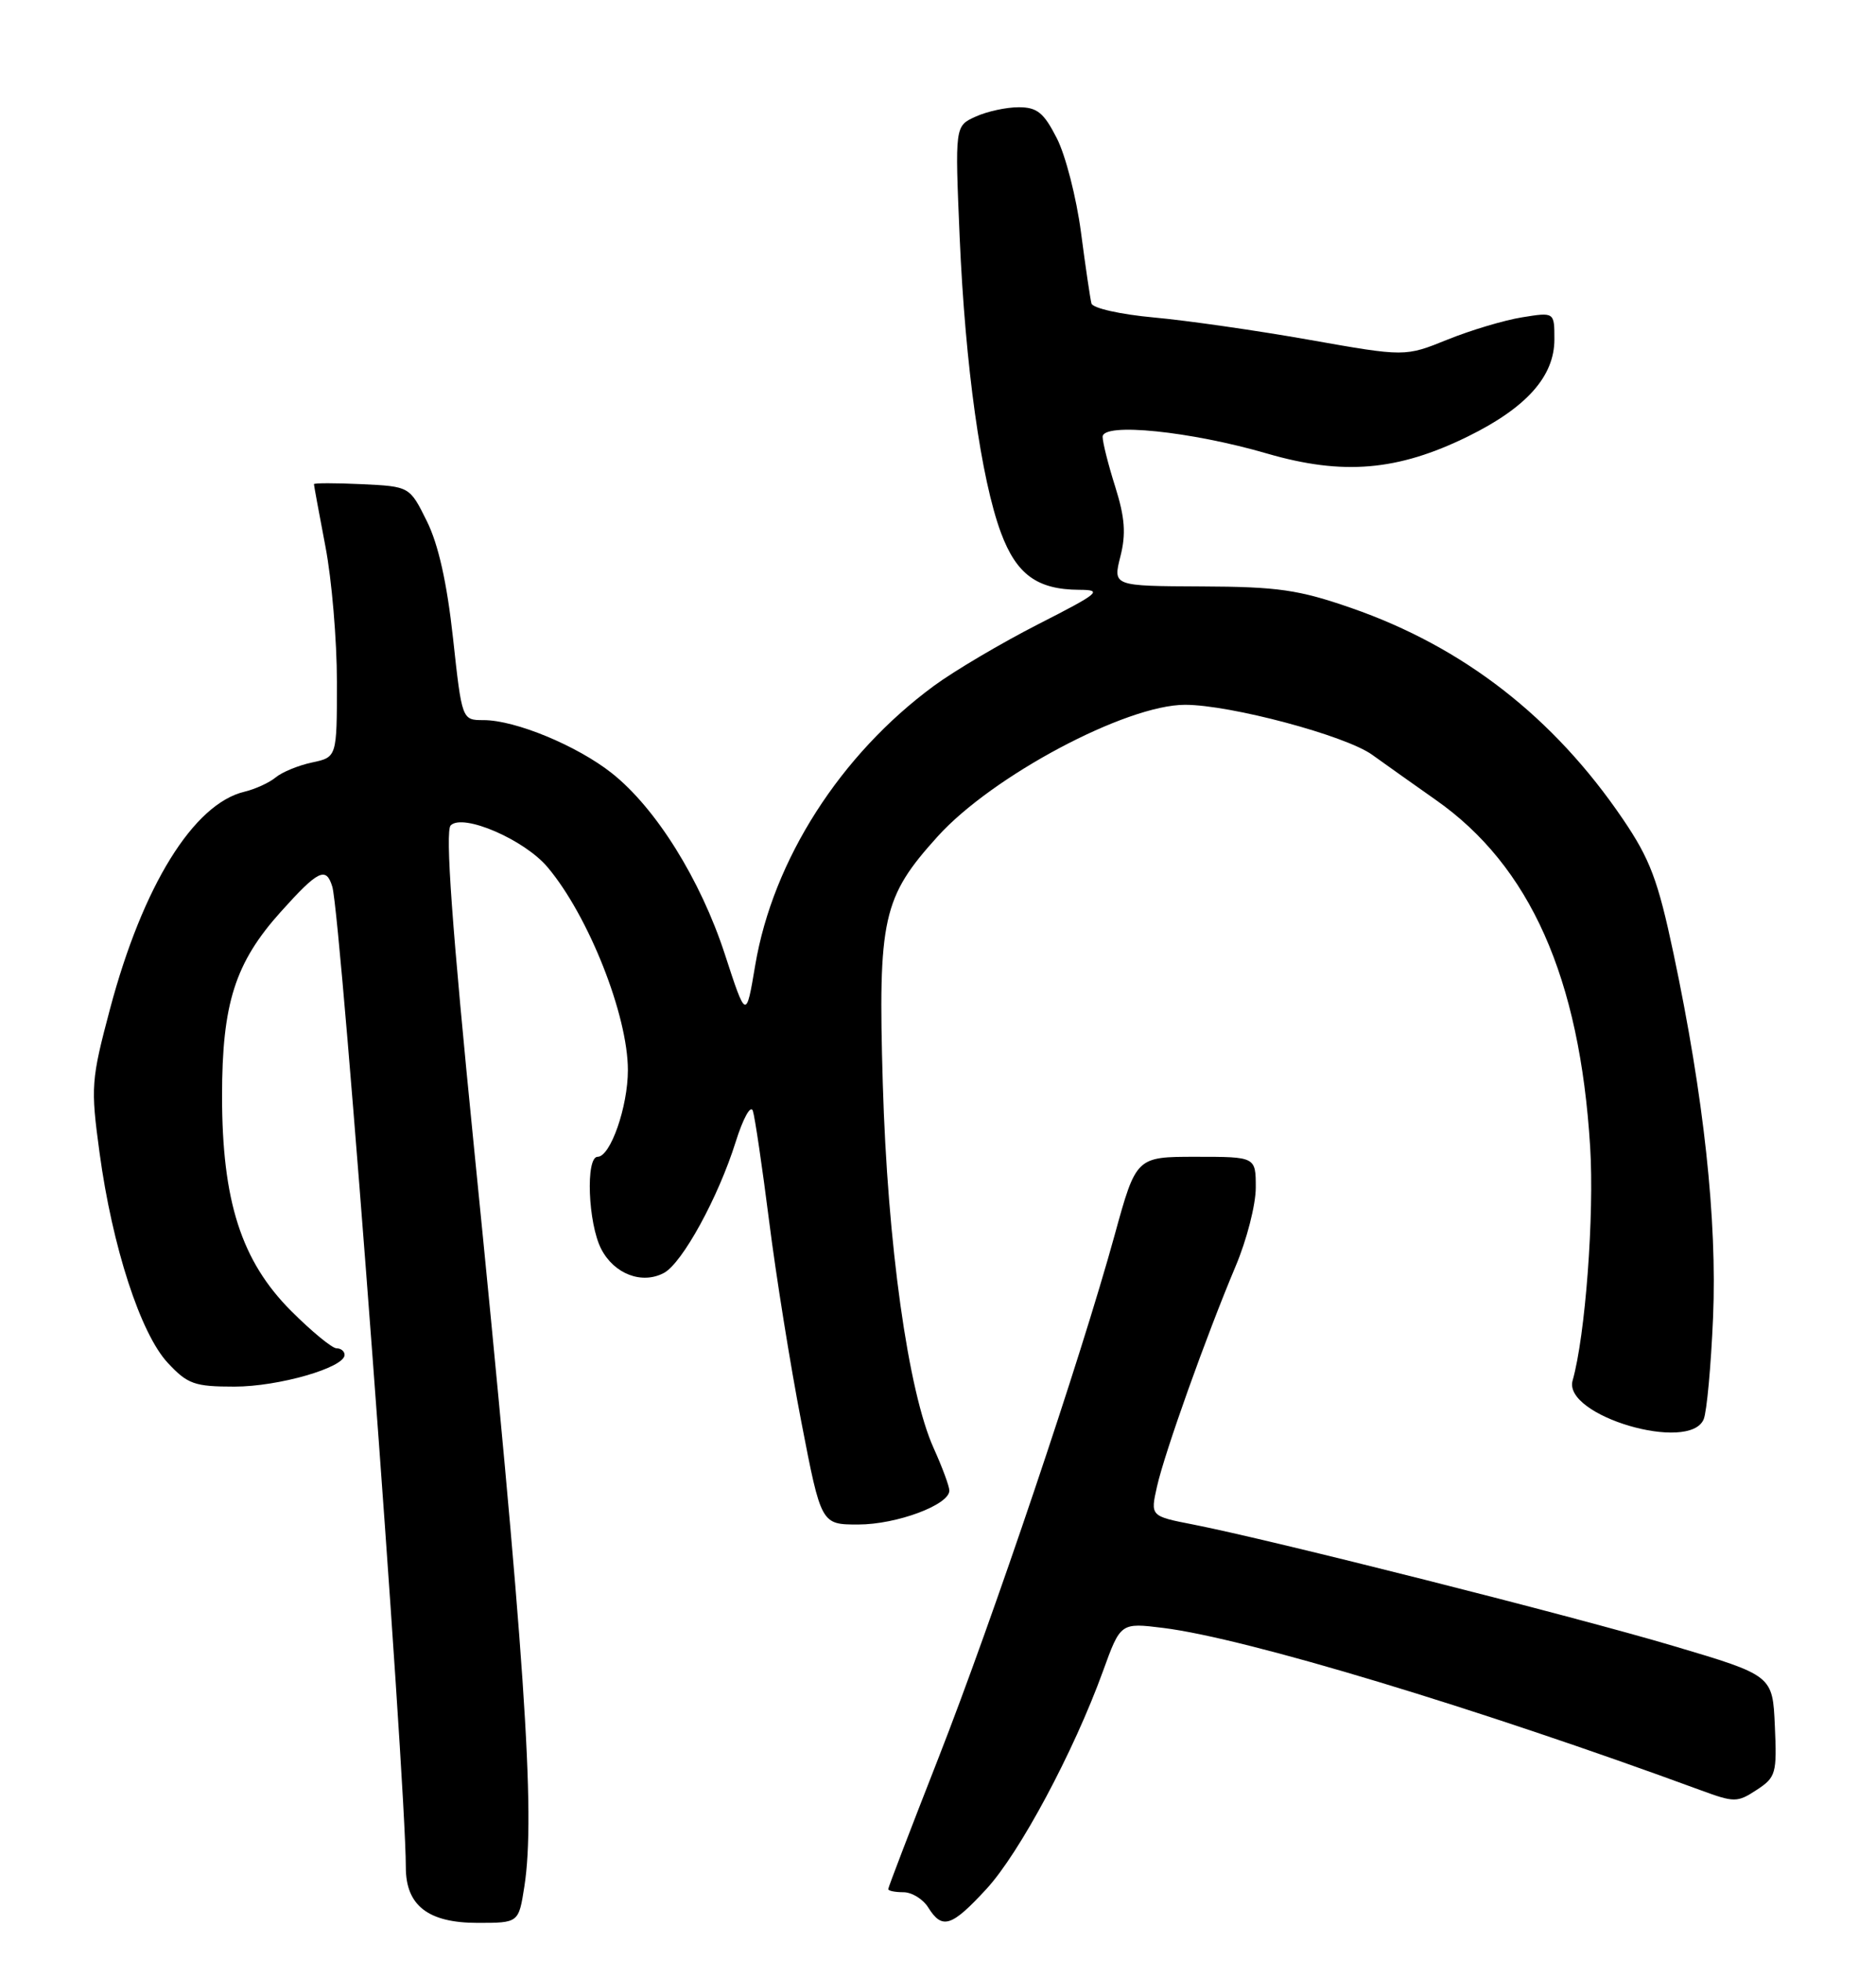 <?xml version="1.0" encoding="UTF-8" standalone="no"?>
<!DOCTYPE svg PUBLIC "-//W3C//DTD SVG 1.1//EN" "http://www.w3.org/Graphics/SVG/1.1/DTD/svg11.dtd" >
<svg xmlns="http://www.w3.org/2000/svg" xmlns:xlink="http://www.w3.org/1999/xlink" version="1.1" viewBox="0 0 245 256">
 <g >
 <path fill="currentColor"
d=" M 68.48 246.25 C 69.96 236.81 68.54 215.97 61.89 149.65 C 59.03 121.07 58.12 108.48 58.86 107.74 C 60.46 106.14 68.48 109.59 71.52 113.21 C 76.87 119.56 82.00 132.53 82.00 139.69 C 82.00 144.47 79.72 151.00 78.05 151.00 C 76.46 151.00 76.79 159.70 78.52 163.04 C 80.21 166.31 83.84 167.69 86.71 166.16 C 89.11 164.87 93.81 156.29 96.08 149.05 C 97.04 145.99 98.04 144.17 98.32 145.00 C 98.59 145.82 99.54 152.28 100.44 159.35 C 101.33 166.43 103.22 178.24 104.65 185.60 C 107.24 199.00 107.24 199.00 112.08 199.00 C 117.11 199.00 124.02 196.42 123.98 194.56 C 123.97 193.98 123.05 191.51 121.95 189.07 C 118.60 181.69 115.90 162.38 115.29 141.45 C 114.66 119.86 115.26 117.14 122.46 109.18 C 129.59 101.29 147.05 92.00 154.76 92.00 C 160.69 92.00 175.74 96.02 179.21 98.53 C 181.02 99.83 184.75 102.48 187.50 104.41 C 199.83 113.05 206.31 127.60 207.67 149.71 C 208.22 158.63 207.04 174.36 205.38 180.20 C 204.07 184.80 220.68 189.69 222.50 185.25 C 222.90 184.29 223.45 178.32 223.72 172.00 C 224.26 159.24 222.52 143.19 218.55 124.44 C 216.53 114.90 215.49 112.14 211.95 106.93 C 202.91 93.62 191.11 84.45 176.49 79.37 C 169.60 76.98 166.91 76.59 156.92 76.55 C 145.34 76.50 145.34 76.50 146.32 72.64 C 147.07 69.69 146.91 67.56 145.65 63.55 C 144.74 60.68 144.00 57.74 144.00 57.02 C 144.00 55.12 155.48 56.29 165.50 59.21 C 175.39 62.08 182.54 61.47 191.69 56.98 C 199.36 53.21 203.00 49.13 203.00 44.30 C 203.00 40.74 203.00 40.74 198.79 41.42 C 196.47 41.79 192.08 43.10 189.04 44.33 C 183.50 46.57 183.50 46.57 171.00 44.36 C 164.12 43.14 154.97 41.83 150.67 41.44 C 146.32 41.04 142.70 40.23 142.54 39.61 C 142.38 39.00 141.76 34.81 141.17 30.30 C 140.57 25.79 139.16 20.27 138.02 18.05 C 136.32 14.71 135.45 14.00 133.03 14.00 C 131.41 14.00 128.88 14.55 127.40 15.23 C 124.71 16.45 124.71 16.45 125.33 30.98 C 126.06 47.81 128.12 62.53 130.72 69.54 C 132.75 74.99 135.45 76.96 140.94 76.99 C 144.07 77.00 143.60 77.40 135.61 81.47 C 130.79 83.93 124.66 87.55 121.99 89.51 C 109.76 98.49 100.95 112.25 98.63 125.99 C 97.44 133.08 97.44 133.08 94.67 124.58 C 91.49 114.83 85.67 105.49 79.91 100.93 C 75.37 97.34 67.31 94.00 63.15 94.00 C 60.33 94.00 60.33 94.00 59.16 83.27 C 58.37 76.06 57.25 71.05 55.74 68.02 C 53.50 63.50 53.50 63.50 47.25 63.20 C 43.81 63.04 41.00 63.04 41.00 63.20 C 41.00 63.37 41.68 67.03 42.50 71.34 C 43.33 75.65 44.00 83.60 44.00 89.01 C 44.00 98.84 44.00 98.84 40.75 99.53 C 38.96 99.91 36.83 100.79 36.00 101.48 C 35.17 102.17 33.35 103.00 31.95 103.34 C 25.28 104.91 18.65 115.61 14.37 131.69 C 11.90 140.99 11.83 141.87 13.00 150.47 C 14.66 162.73 18.35 174.09 21.92 177.91 C 24.50 180.68 25.41 181.00 30.62 181.00 C 36.39 181.00 45.00 178.52 45.00 176.86 C 45.00 176.39 44.53 176.00 43.95 176.00 C 43.38 176.00 40.71 173.81 38.03 171.13 C 31.52 164.62 29.00 156.78 29.00 143.07 C 29.00 130.99 30.70 125.66 36.68 119.01 C 41.57 113.57 42.59 113.08 43.40 115.75 C 44.55 119.57 52.99 232.00 53.00 243.75 C 53.00 248.74 55.92 251.00 62.37 251.00 C 67.74 251.00 67.74 251.00 68.48 246.25 Z  M 128.83 246.57 C 133.16 241.87 140.23 228.66 144.04 218.16 C 146.34 211.81 146.34 211.81 151.92 212.50 C 162.76 213.85 192.80 222.92 222.12 233.69 C 226.50 235.30 226.89 235.30 229.42 233.64 C 231.93 232.00 232.07 231.49 231.79 225.30 C 231.50 218.70 231.50 218.70 218.50 214.84 C 205.30 210.92 166.14 201.03 155.87 199.01 C 150.23 197.91 150.23 197.91 151.10 194.05 C 152.10 189.59 157.55 174.35 161.37 165.28 C 162.82 161.86 164.00 157.25 164.00 155.03 C 164.00 151.00 164.00 151.00 156.19 151.00 C 148.38 151.00 148.38 151.00 145.56 161.25 C 141.10 177.44 129.69 211.27 122.55 229.50 C 118.95 238.68 116.00 246.37 116.00 246.59 C 116.00 246.82 116.90 247.00 117.99 247.00 C 119.09 247.00 120.55 247.90 121.23 249.00 C 123.05 251.91 124.27 251.52 128.83 246.57 Z "/>
</g>
</svg>